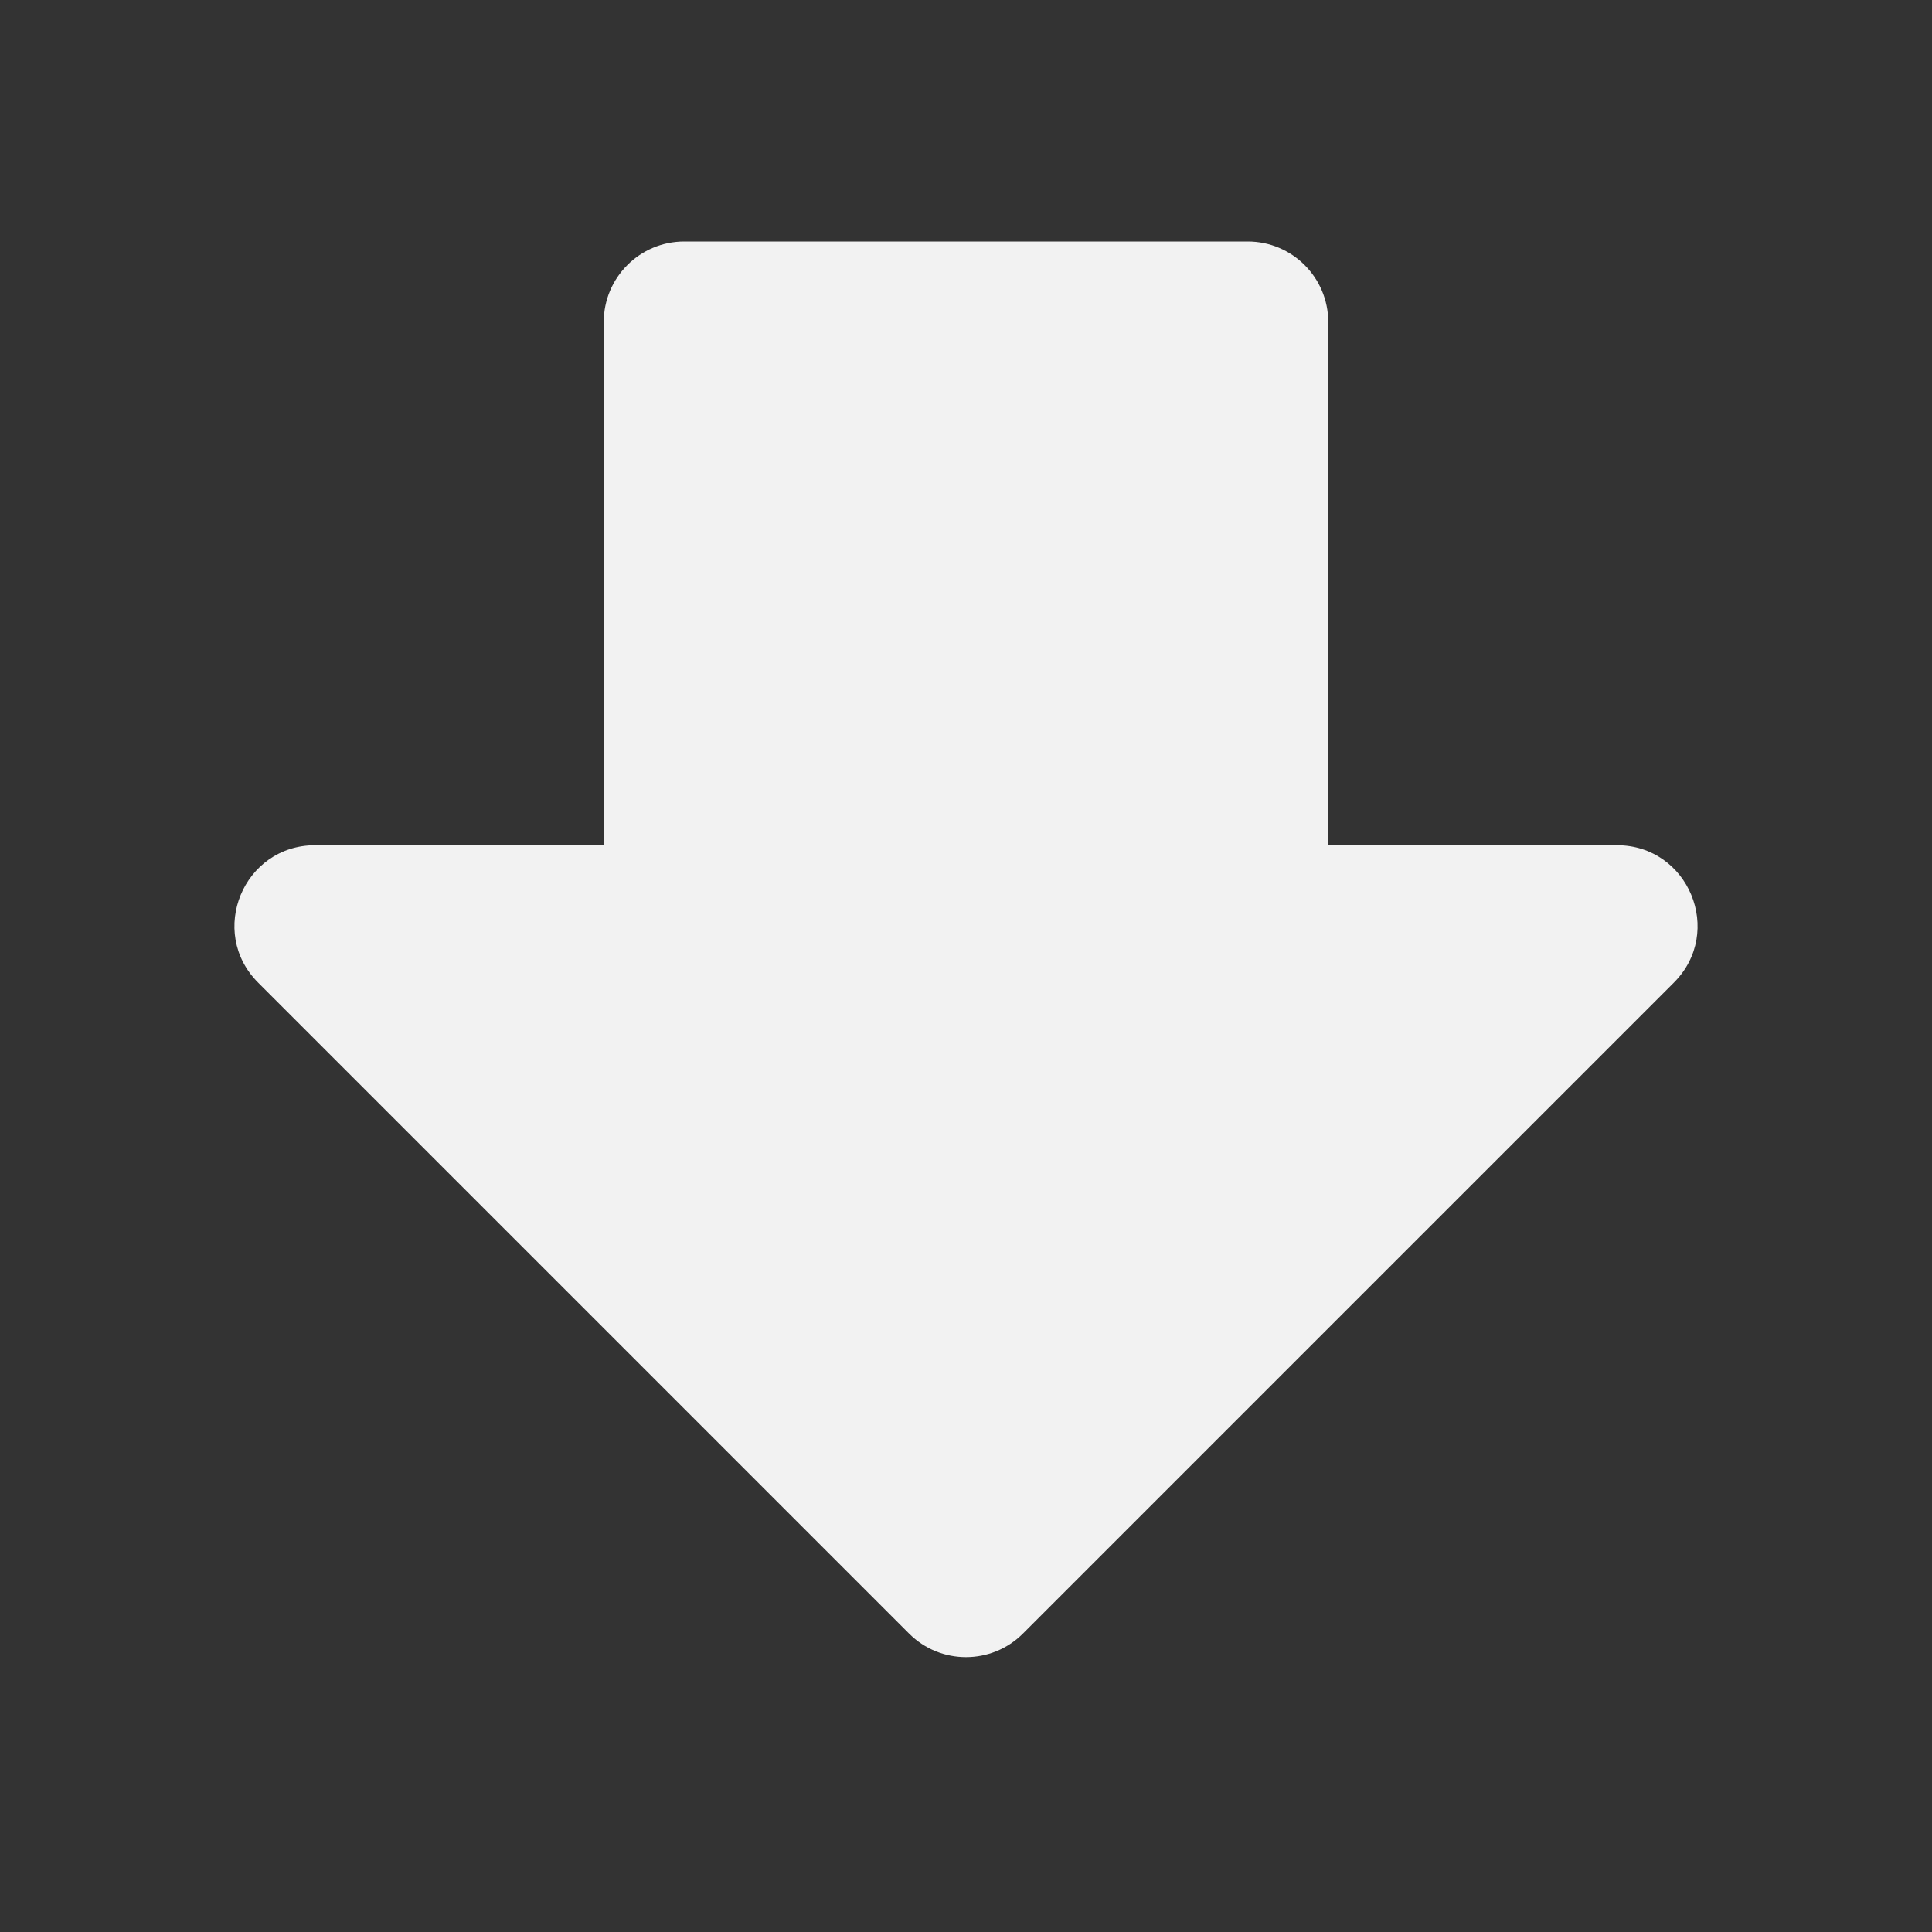 <svg width="24" height="24" viewBox="0 0 24 24" fill="none" xmlns="http://www.w3.org/2000/svg">
<rect x="0" y="0" width="24" height="24" fill="#333333" stroke="none"/>
<path d="M11.293 20.293C11.683 20.683 12.317 20.683 12.707 20.293L20.793 12.207C21.423 11.577 20.977 10.5 20.086 10.5H16.5V4C16.5 3.448 16.052 3 15.5 3H8.5C7.948 3 7.5 3.448 7.5 4V10.5H3.914C3.023 10.5 2.577 11.577 3.207 12.207L11.293 20.293Z" fill="#F2F2F2"/>
</svg>
